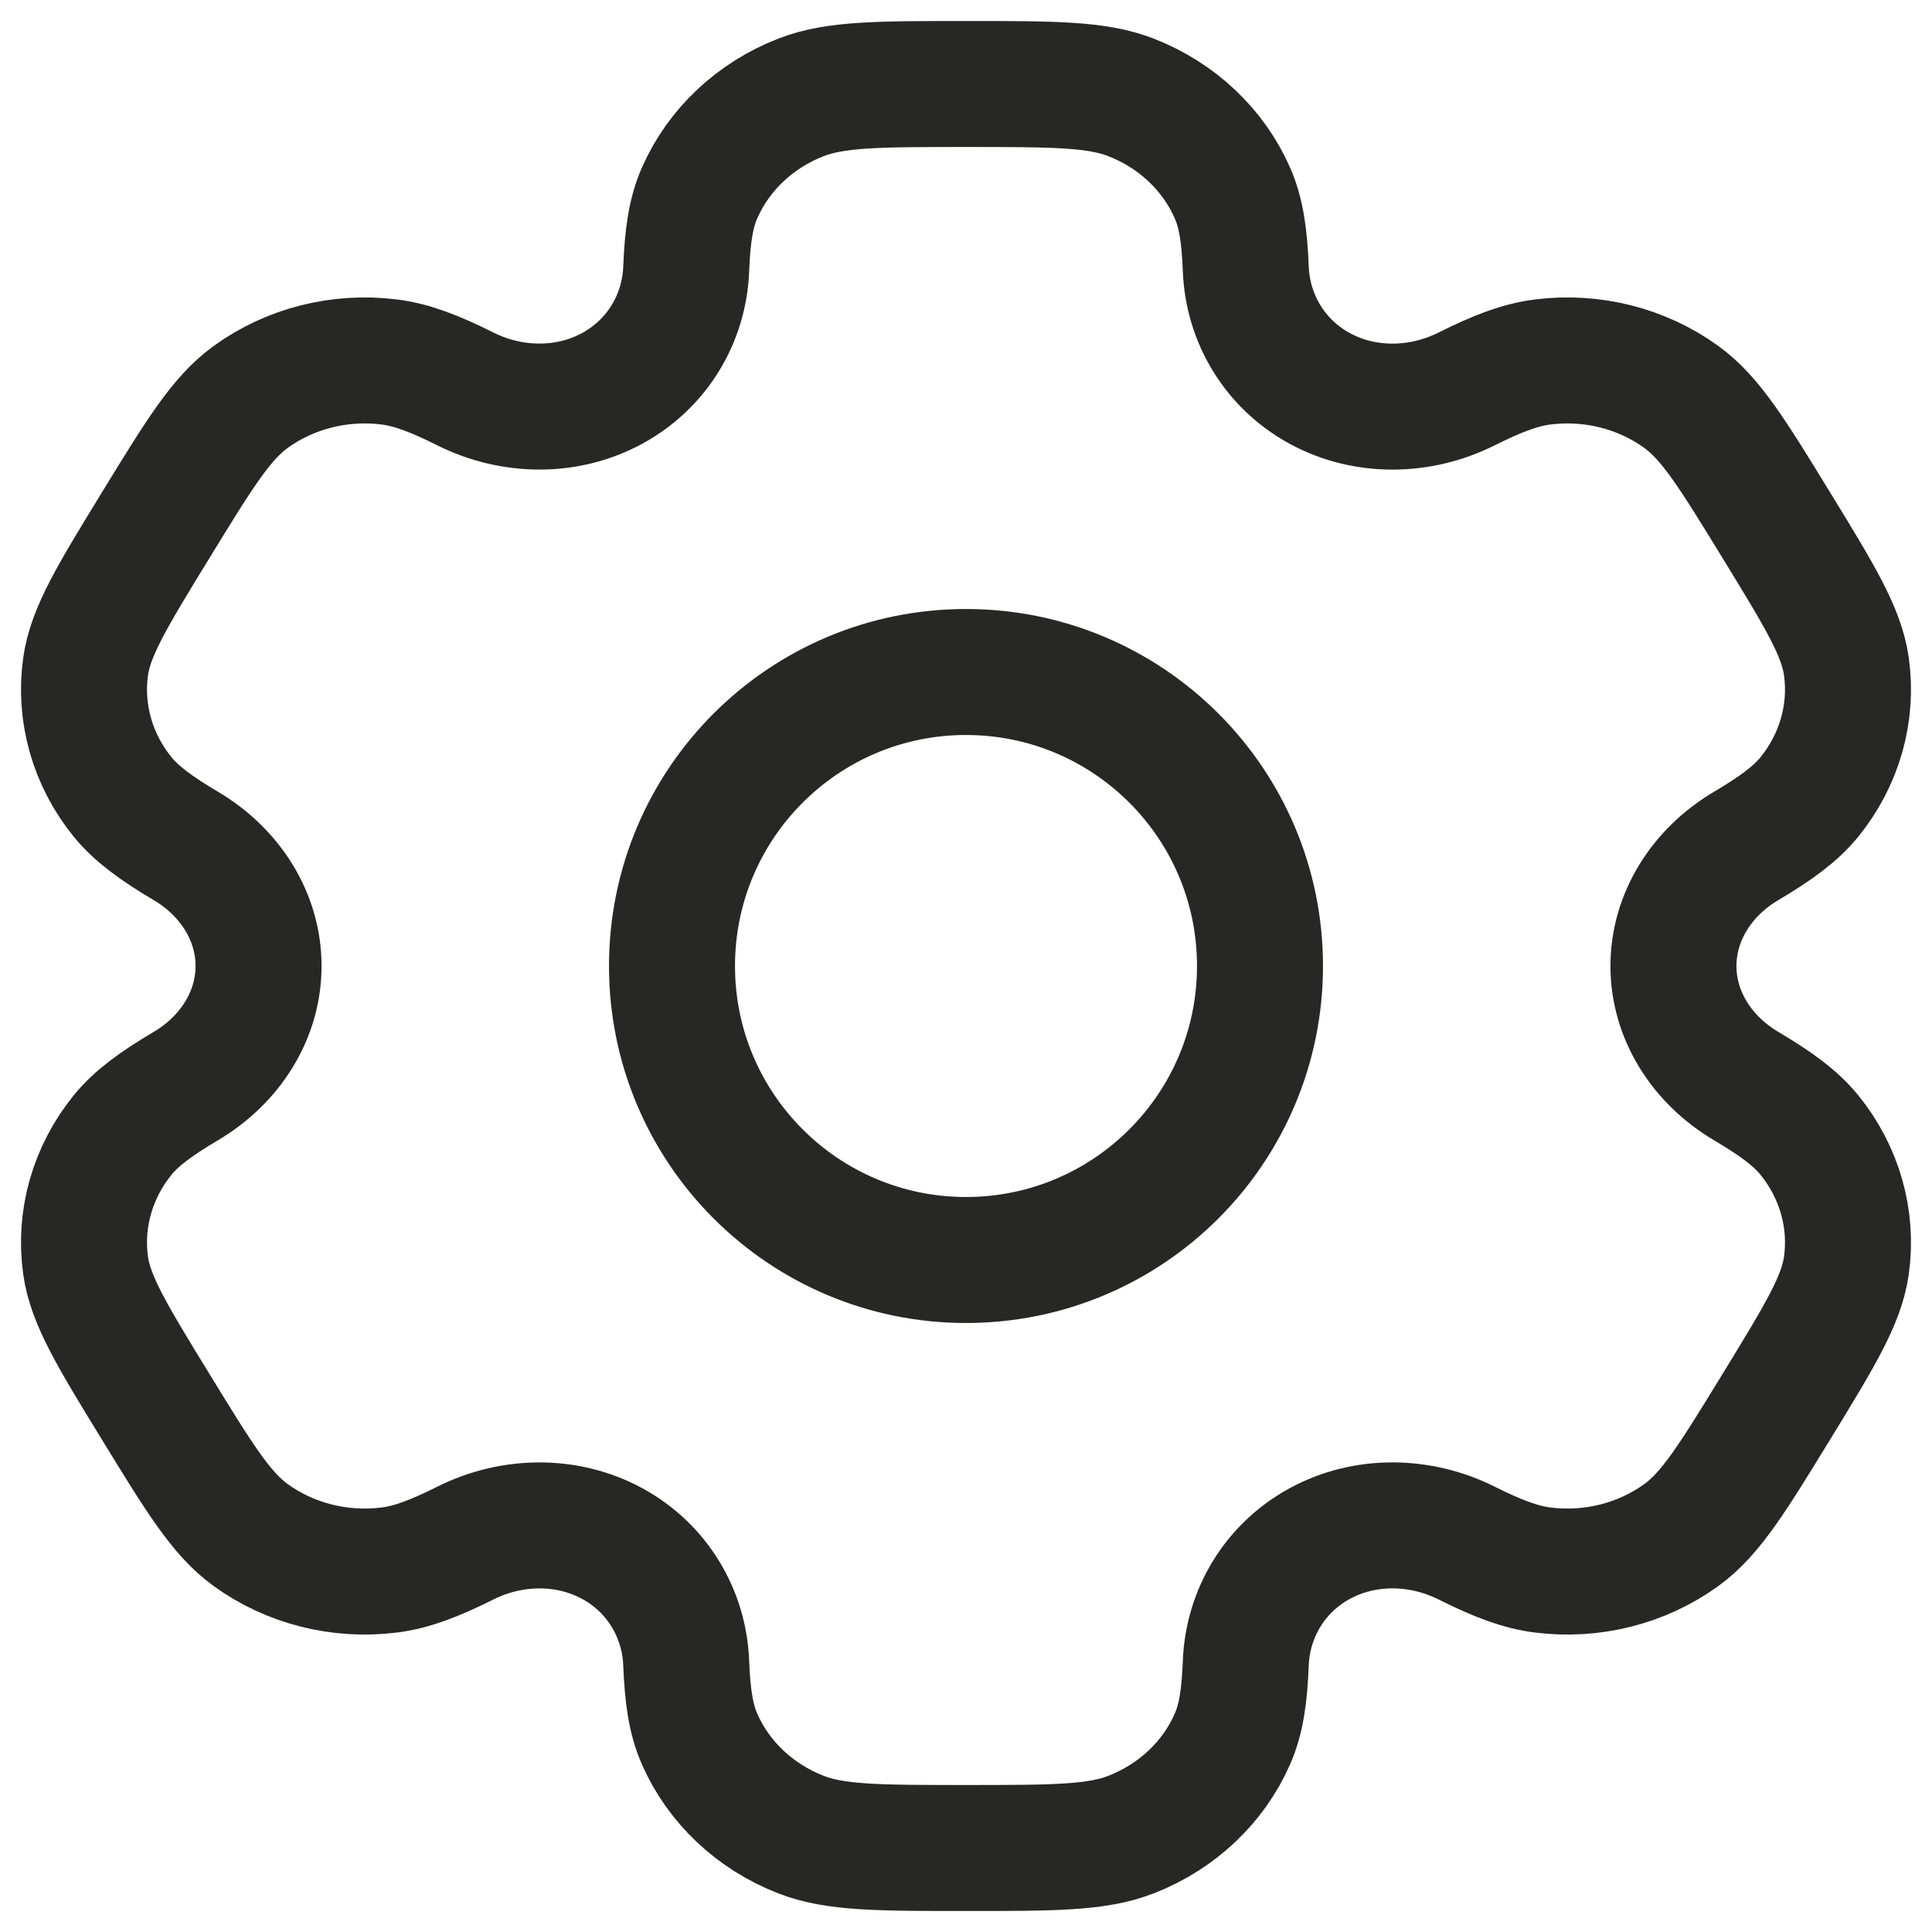 <svg width="23" height="23" viewBox="0 0 23 23" fill="none" xmlns="http://www.w3.org/2000/svg">
<path d="M11.5 15C13.433 15 15 13.433 15 11.5C15 9.567 13.433 8 11.5 8C9.567 8 8 9.567 8 11.5C8 13.433 9.567 15 11.5 15Z" stroke="#272826" stroke-width="1.5"/>
<path d="M13.466 1.16C13.057 1 12.538 1 11.5 1C10.462 1 9.943 1 9.534 1.16C8.988 1.373 8.555 1.782 8.329 2.296C8.225 2.531 8.185 2.804 8.169 3.203C8.146 3.788 7.827 4.33 7.289 4.623C6.751 4.916 6.094 4.906 5.544 4.632C5.17 4.445 4.899 4.342 4.632 4.309C4.046 4.236 3.454 4.386 2.985 4.725C2.634 4.979 2.374 5.403 1.855 6.25C1.336 7.097 1.077 7.521 1.019 7.935C0.942 8.487 1.101 9.046 1.46 9.488C1.625 9.689 1.855 9.859 2.213 10.071C2.74 10.383 3.078 10.914 3.078 11.5C3.078 12.086 2.74 12.617 2.213 12.929C1.855 13.141 1.624 13.311 1.46 13.512C1.101 13.954 0.942 14.513 1.019 15.065C1.077 15.479 1.336 15.903 1.855 16.75C2.374 17.597 2.634 18.021 2.985 18.275C3.454 18.614 4.046 18.764 4.632 18.691C4.899 18.658 5.17 18.555 5.544 18.368C6.094 18.094 6.751 18.084 7.289 18.376C7.827 18.669 8.146 19.212 8.169 19.797C8.185 20.196 8.225 20.469 8.329 20.704C8.555 21.218 8.988 21.627 9.534 21.84C9.943 22 10.462 22 11.5 22C12.538 22 13.057 22 13.466 21.84C14.012 21.627 14.445 21.218 14.671 20.704C14.775 20.469 14.815 20.196 14.831 19.797C14.854 19.212 15.173 18.669 15.711 18.376C16.249 18.083 16.906 18.094 17.456 18.368C17.83 18.555 18.101 18.658 18.368 18.691C18.954 18.764 19.546 18.614 20.015 18.275C20.366 18.021 20.626 17.597 21.145 16.75C21.664 15.902 21.923 15.479 21.981 15.065C22.058 14.513 21.899 13.954 21.54 13.512C21.375 13.31 21.145 13.141 20.787 12.929C20.26 12.617 19.922 12.086 19.922 11.5C19.922 10.914 20.26 10.383 20.787 10.071C21.145 9.859 21.376 9.689 21.54 9.488C21.899 9.046 22.058 8.487 21.981 7.935C21.923 7.521 21.664 7.097 21.145 6.25C20.626 5.403 20.366 4.979 20.015 4.725C19.546 4.386 18.954 4.236 18.368 4.309C18.101 4.342 17.83 4.445 17.456 4.632C16.906 4.906 16.249 4.917 15.711 4.624C15.173 4.331 14.854 3.788 14.831 3.203C14.815 2.804 14.775 2.531 14.671 2.296C14.445 1.782 14.012 1.373 13.466 1.16Z" stroke="#272826" stroke-width="1.5"/>
</svg>
